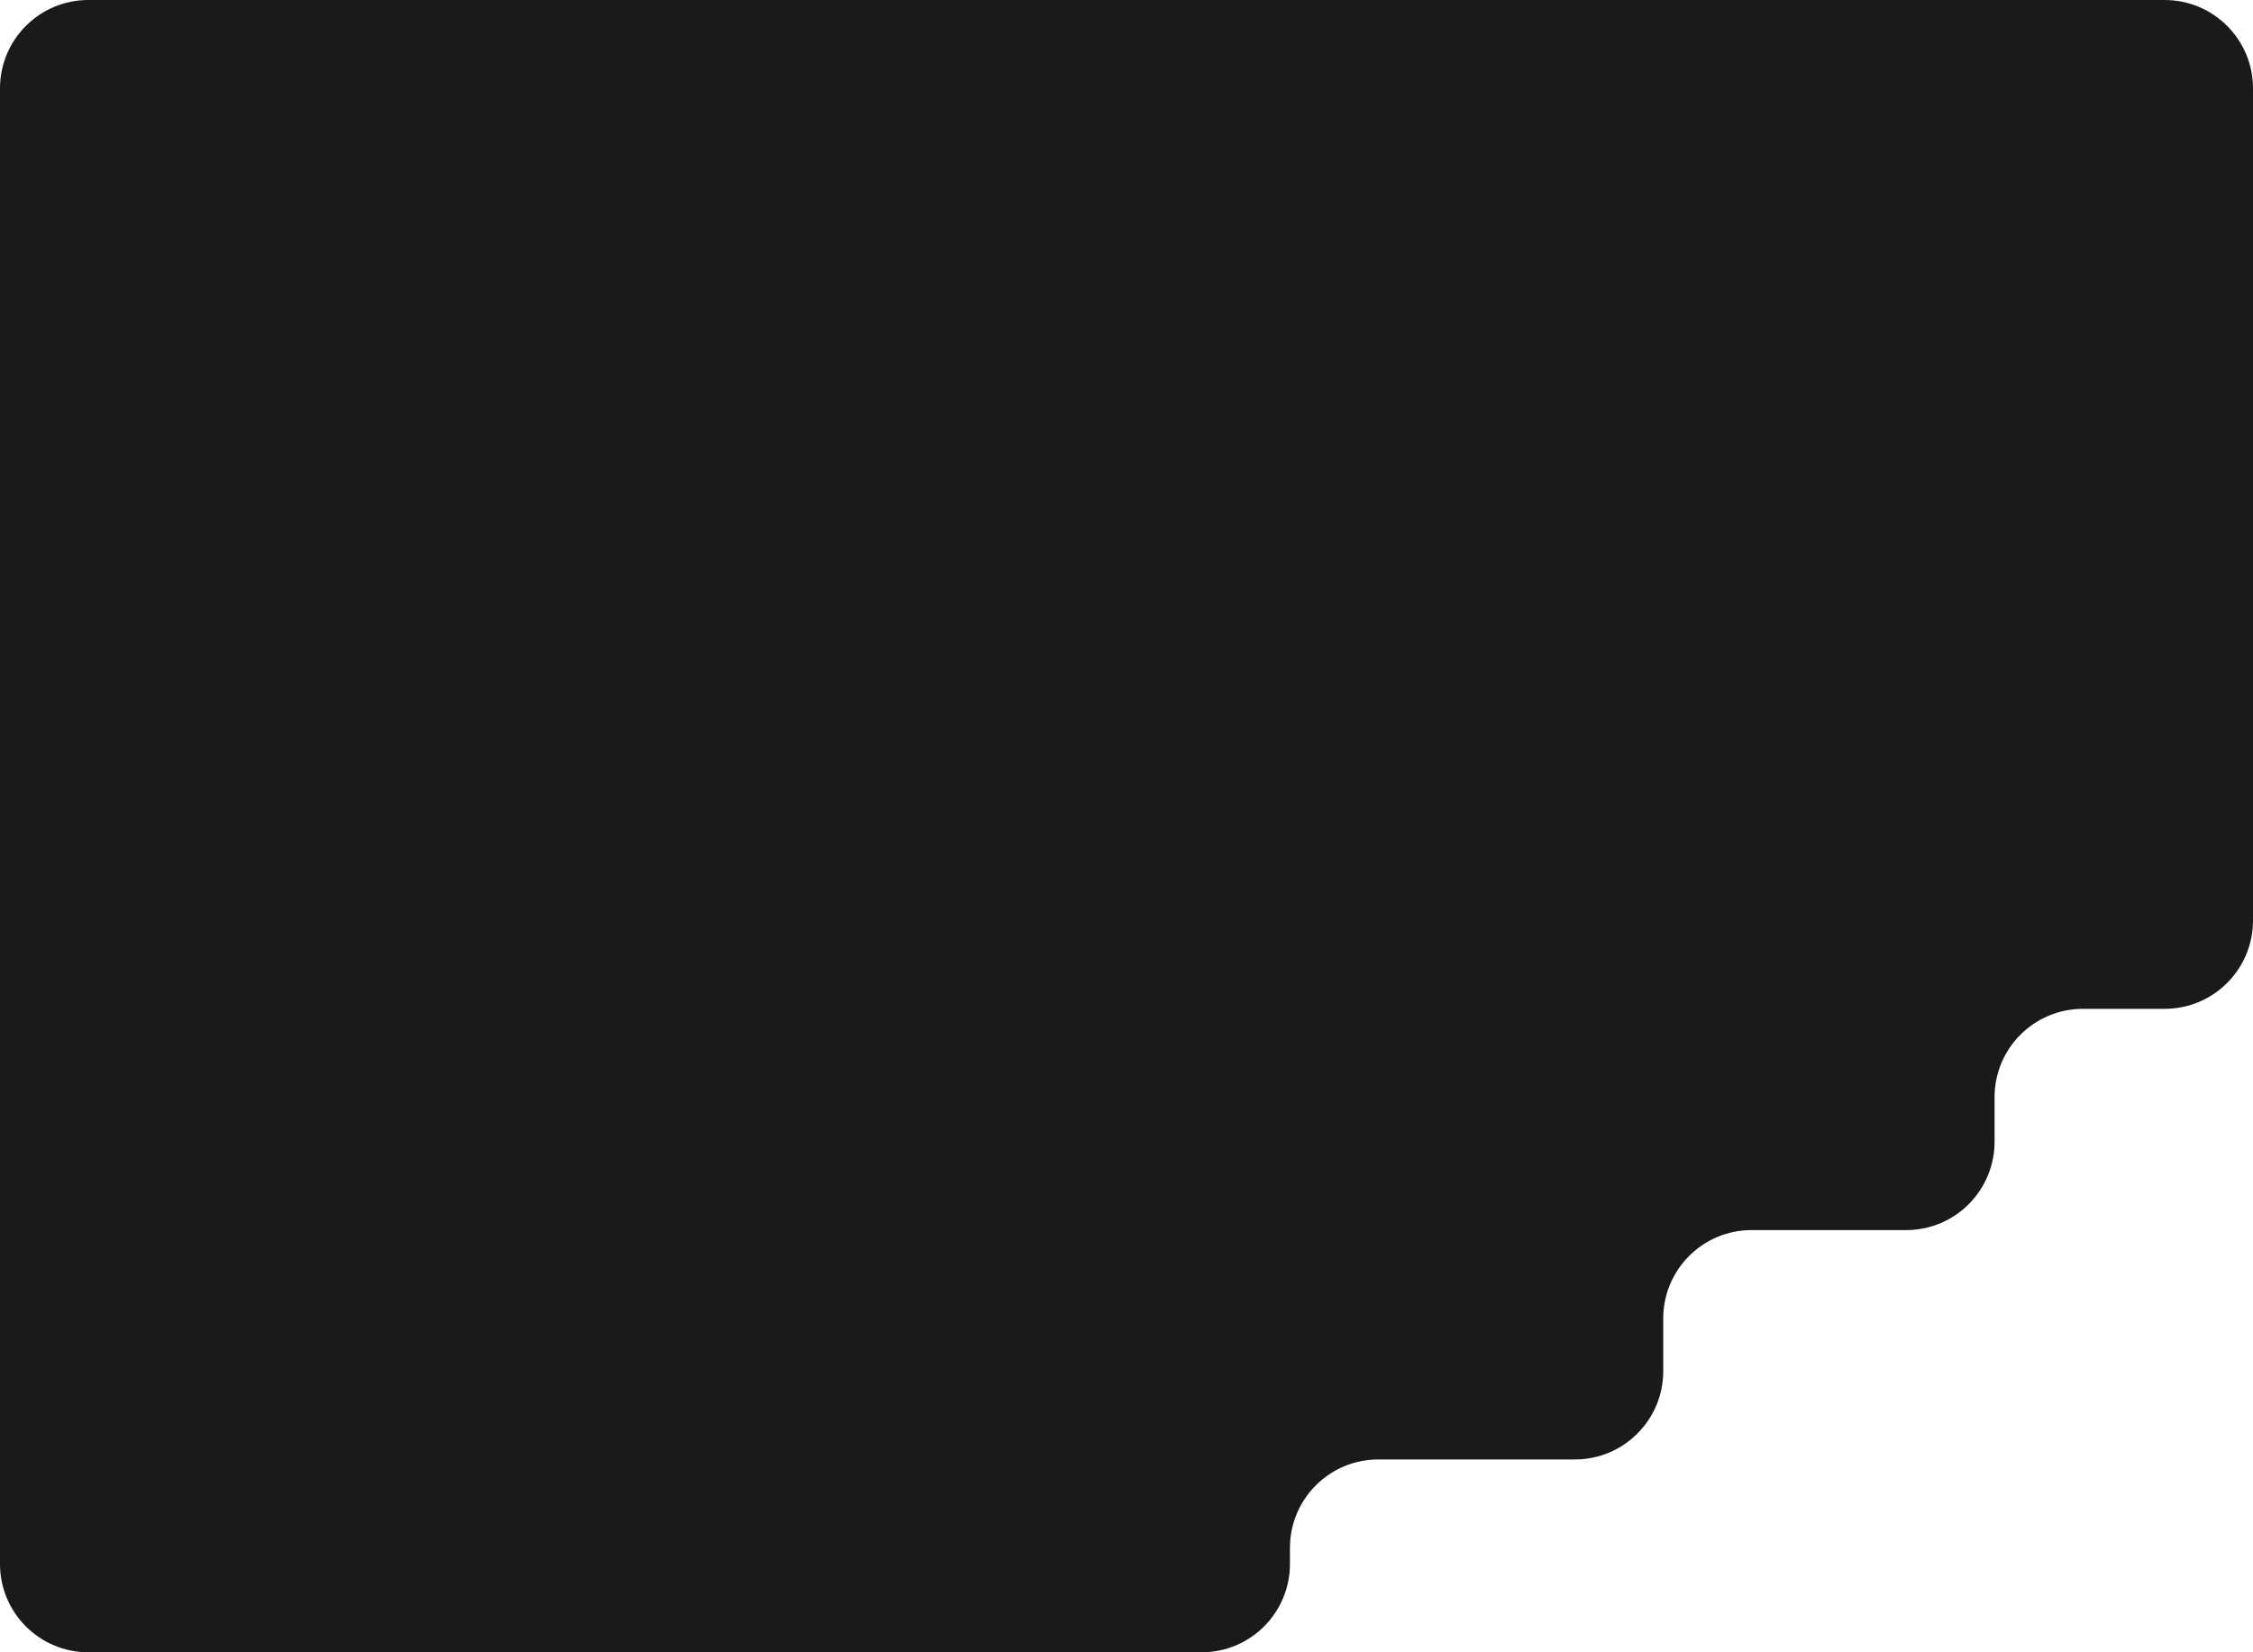 <svg width="510" height="374" viewBox="0 0 510 374" fill="none" xmlns="http://www.w3.org/2000/svg">
<path d="M0 20C0 8.954 8.954 0 20 0H490C501.046 0 510 8.954 510 20V208.351C510 219.397 501.046 228.351 490 228.351H471.5C460.454 228.351 451.5 237.306 451.5 248.351V258.432C451.5 269.478 442.546 278.432 431.5 278.432H396.5C385.454 278.432 376.5 287.387 376.5 298.432V310.351C376.5 321.397 367.546 330.351 356.5 330.351H312C300.954 330.351 292 339.306 292 350.351V354C292 365.046 283.046 374 272 374H20C8.954 374 0 365.046 0 354V20Z" fill="#1A1A1A"/>
</svg>
